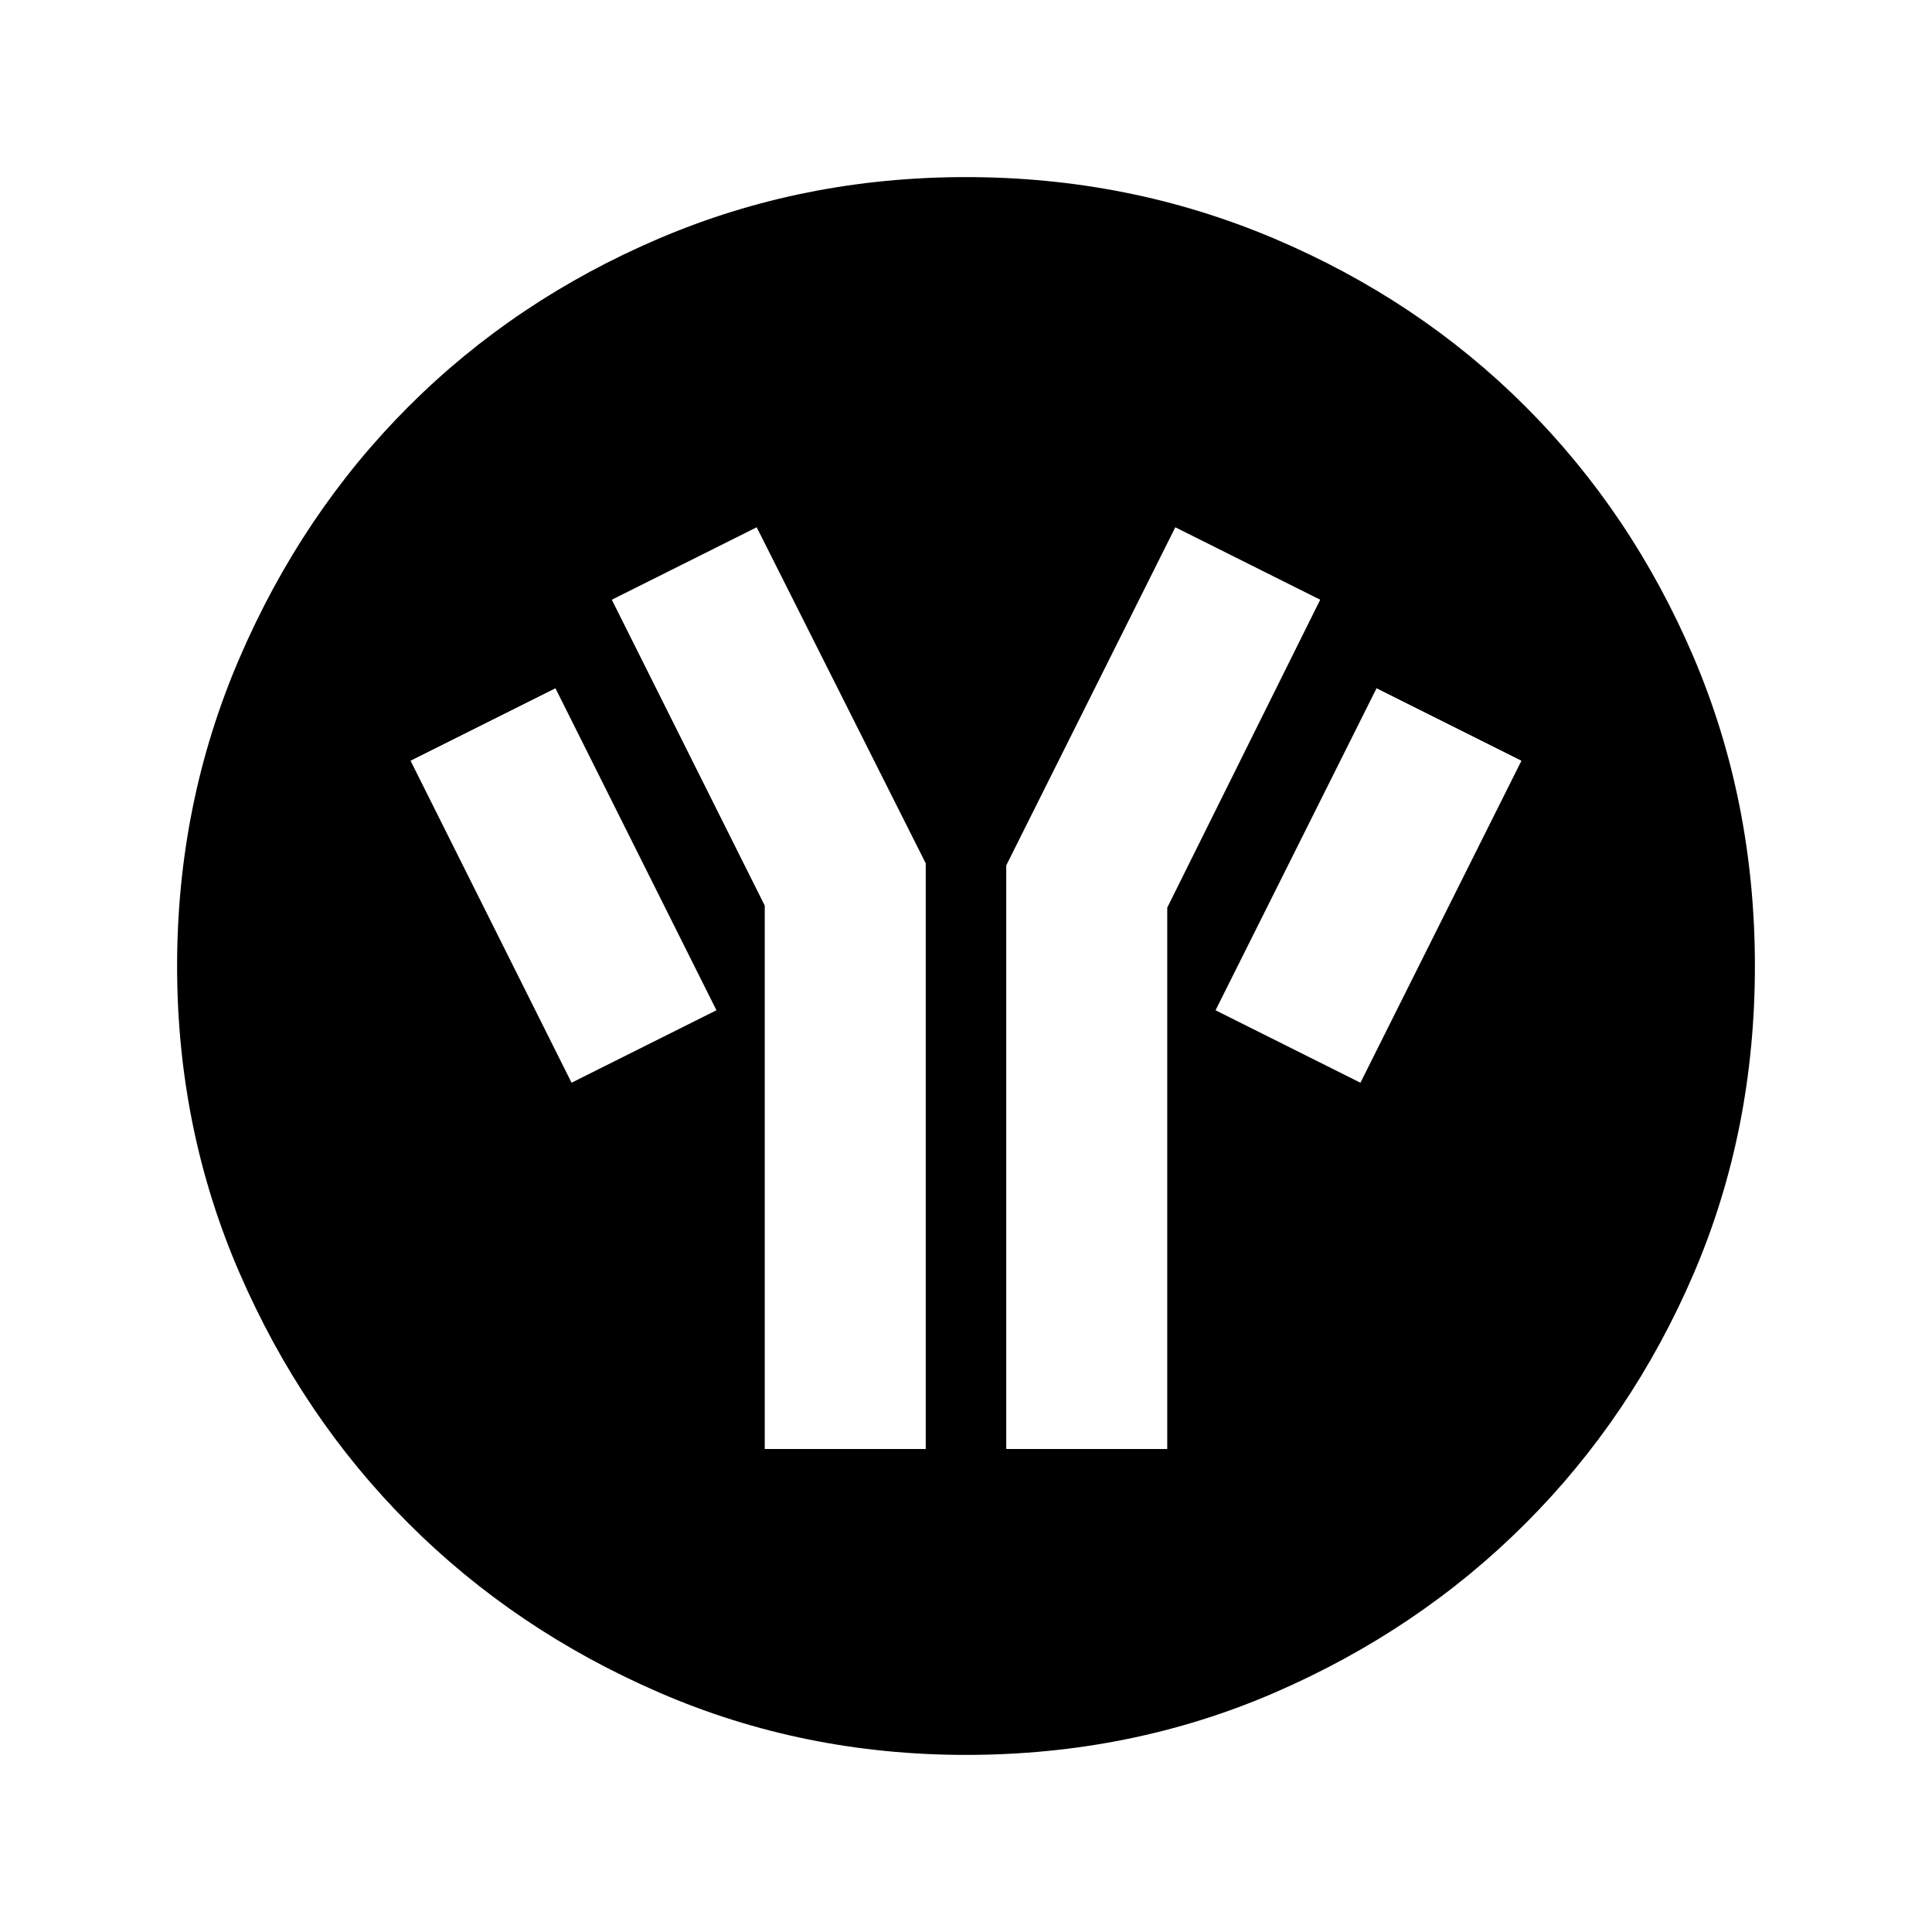 <svg xmlns="http://www.w3.org/2000/svg" height="24" width="24"><path d="M12 21.8q-2.025 0-3.812-.775-1.788-.775-3.113-2.1-1.325-1.325-2.1-3.113Q2.2 14.025 2.2 12t.775-3.825q.775-1.8 2.1-3.125Q6.4 3.725 8.188 2.962 9.975 2.2 12 2.2t3.825.762q1.8.763 3.125 2.088 1.325 1.325 2.088 3.112Q21.8 9.95 21.8 12t-.762 3.825q-.763 1.775-2.088 3.1-1.325 1.325-3.112 2.1Q14.05 21.8 12 21.8Zm-4.9-8.35 1.8-.9-2-4-1.8.9ZM9.5 18h2v-7.275L9.4 6.55l-1.8.9 1.9 3.8Zm3 0h2v-6.725l1.9-3.825-1.8-.9-2.1 4.2Zm4.4-4.55 2-4-1.8-.9-2 4Z"/></svg>